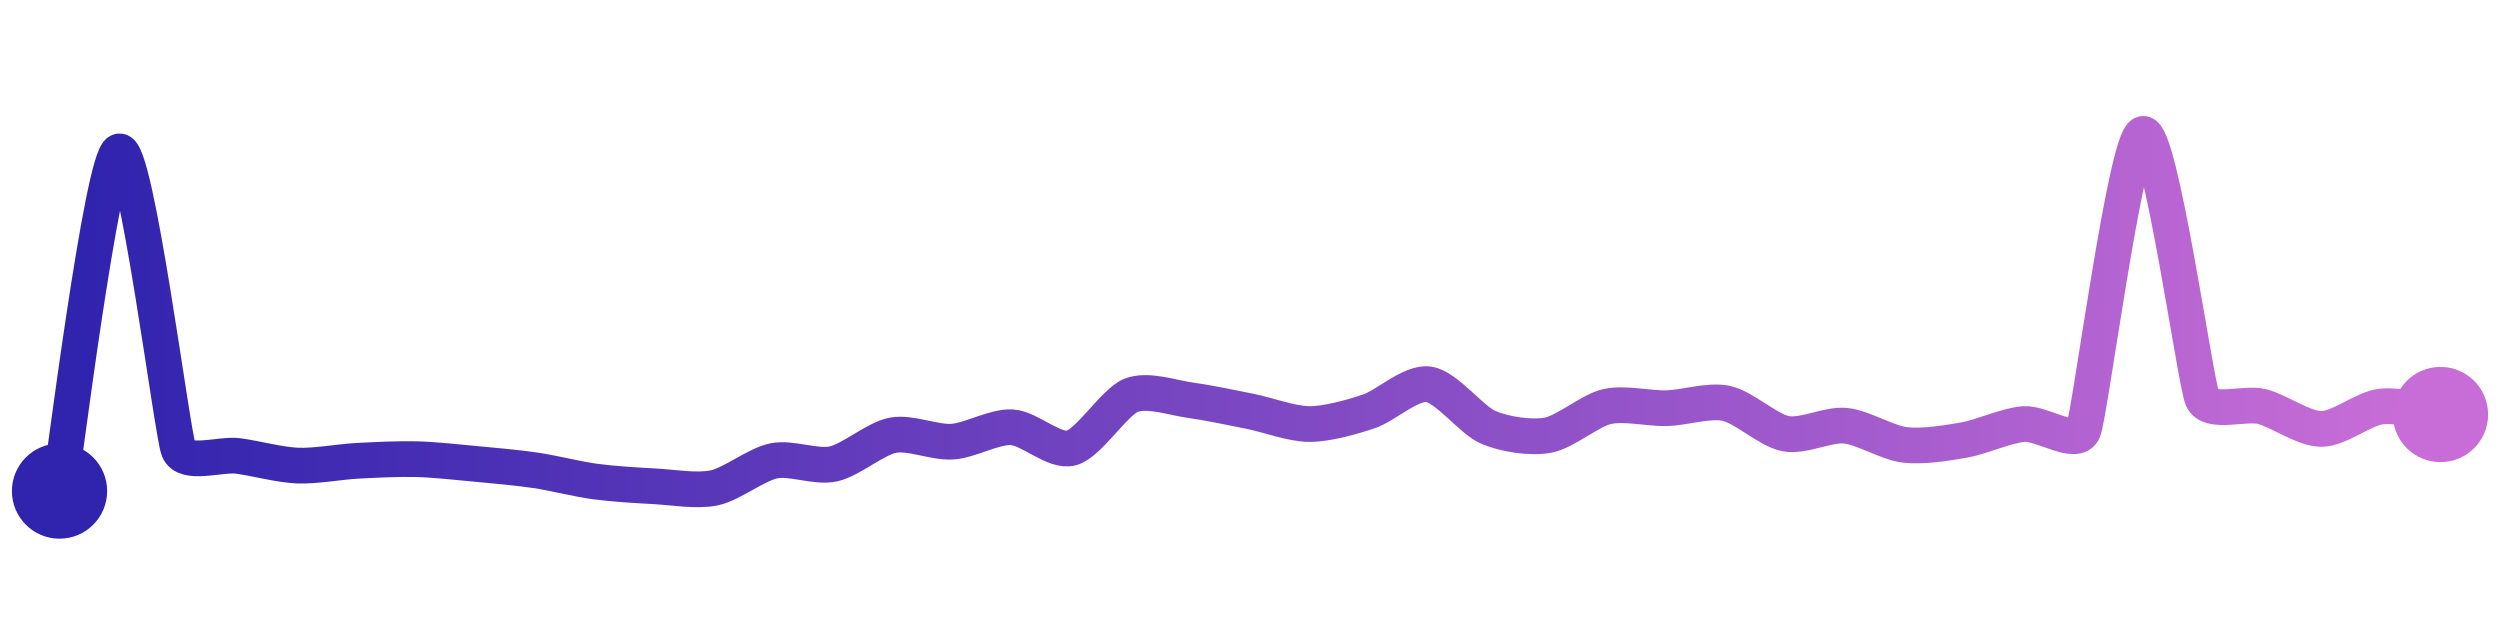 <svg width="200" height="50" viewBox="0 0 210 50" xmlns="http://www.w3.org/2000/svg">
    <defs>
        <linearGradient x1="0%" y1="0%" x2="100%" y2="0%" id="a">
            <stop stop-color="#3023AE" offset="0%"/>
            <stop stop-color="#C86DD7" offset="100%"/>
        </linearGradient>
    </defs>
    <path stroke="url(#a)"
          stroke-width="3"
          stroke-linejoin="round"
          stroke-linecap="round"
          d="M5 40 C 5.26 38.52, 8.58 11.96, 10 11.47 S 14.45 35.12, 15 36.52 S 18.51 36.85, 20 37.05 S 23.5 37.8, 25 37.86 S 28.5 37.54, 30 37.46 S 33.5 37.28, 35 37.32 S 38.51 37.58, 40 37.72 S 43.52 38.04, 45 38.26 S 48.51 39, 50 39.2 S 53.5 39.52, 55 39.6 S 58.53 40.04, 60 39.73 S 63.53 37.76, 65 37.46 S 68.53 38.04, 70 37.72 S 73.53 35.59, 75 35.31 S 78.5 35.95, 80 35.85 S 83.5 34.56, 85 34.64 S 88.55 36.77, 90 36.38 S 93.61 32.52, 95 31.96 S 98.51 32.17, 100 32.37 S 103.53 33.01, 105 33.3 S 108.5 34.37, 110 34.37 S 113.58 33.78, 115 33.3 S 118.51 30.83, 120 31.03 S 123.62 34.05, 125 34.64 S 128.52 35.57, 130 35.31 S 133.54 33.23, 135 32.9 S 138.5 33.08, 140 33.04 S 143.53 32.32, 145 32.63 S 148.53 34.9, 150 35.18 S 153.51 34.37, 155 34.51 S 158.51 35.94, 160 36.12 S 163.52 35.97, 165 35.71 S 168.5 34.49, 170 34.37 S 174.43 36.3, 175 34.91 S 178.55 10.39, 180 10 S 184.4 30.86, 185 32.23 S 188.55 32.53, 190 32.9 S 193.5 34.78, 195 34.78 S 198.51 33.08, 200 32.9 S 203.51 33.37, 205 33.57"
          fill="none"/>
    <circle r="4" cx="5" cy="40" fill="#3023AE"/>
    <circle r="4" cx="205" cy="33.57" fill="#C86DD7"/>      
</svg>